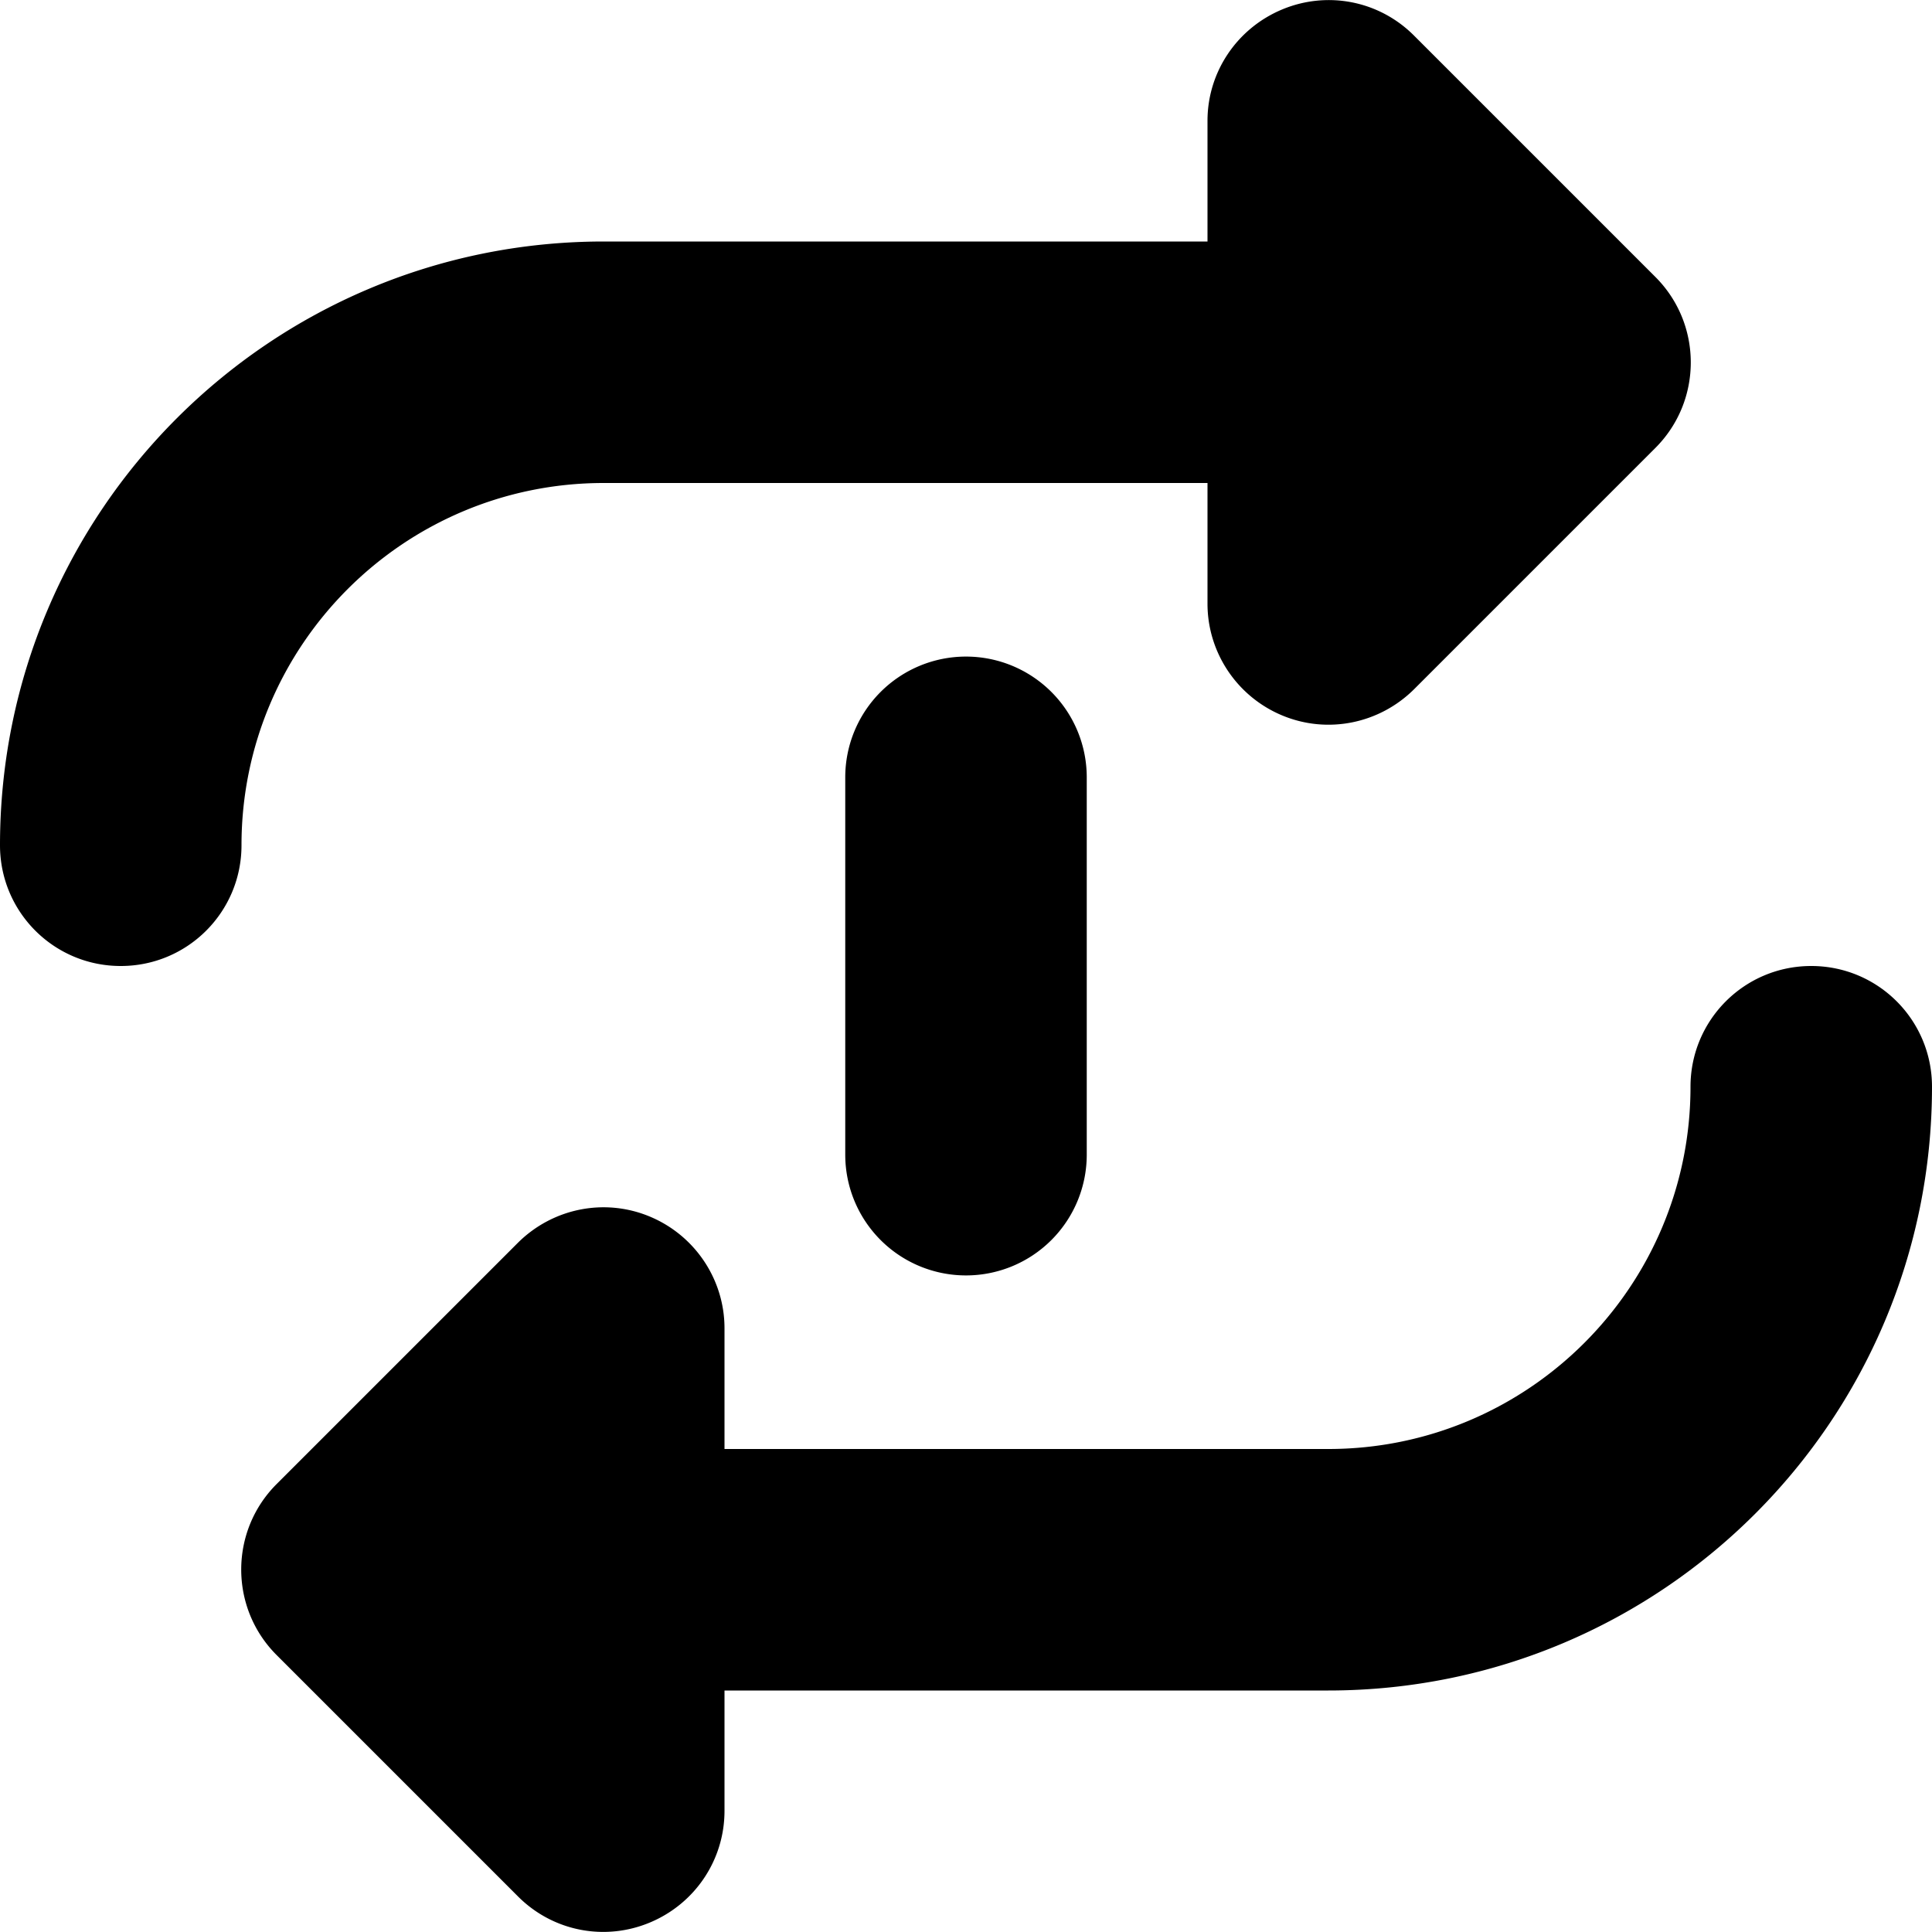 <svg xmlns="http://www.w3.org/2000/svg" height="100%" width="100%" viewBox="0 0 512 512" fill="none">  <!--!
  Font Awesome Pro 6.4.0 by @fontawesome - https://fontawesome.com License -
  https://fontawesome.com/license (Commercial License) Copyright 2023 Fonticons, Inc. -->
  <path d="m 256,174 a 32,32 0 0 0 -32,32 v 100 a 32,32 0 0 0 32,32 32,32 0 0 0 32,-32 V 206 A 32,32 0 0 0 256,174 Z M 0,224 c 0,17.7 14.3,32 32,32 17.7,0 32,-14.3 32,-32 0,-53 43,-96 96,-96 h 160 v 32 c 0,12.9 7.8,24.6 19.8,29.6 12,5 25.7,2.2 34.9,-6.9 l 64,-64 c 12.5,-12.5 12.5,-32.8 0,-45.3 l -64,-64 C 365.5,0.2 351.8,-2.5 339.8,2.5 327.8,7.5 320,19.1 320,32 V 64 H 160 C 71.6,64 0,135.6 0,224 Z m 512,64 c 0,-17.7 -14.3,-32 -32,-32 -17.7,0 -32,14.3 -32,32 0,53 -43,96 -96,96 H 192 v -32 c 0,-12.9 -7.8,-24.6 -19.8,-29.6 -12,-5 -25.7,-2.2 -34.9,6.9 l -64,64 c -12.5,12.5 -12.5,32.8 0,45.3 l 64,64 c 9.2,9.2 22.9,11.9 34.9,6.9 12,-5 19.8,-16.6 19.8,-29.6 V 448 h 160 c 88.4,0 160,-71.6 160,-160 z" fill="currentColor"/>
</svg>
